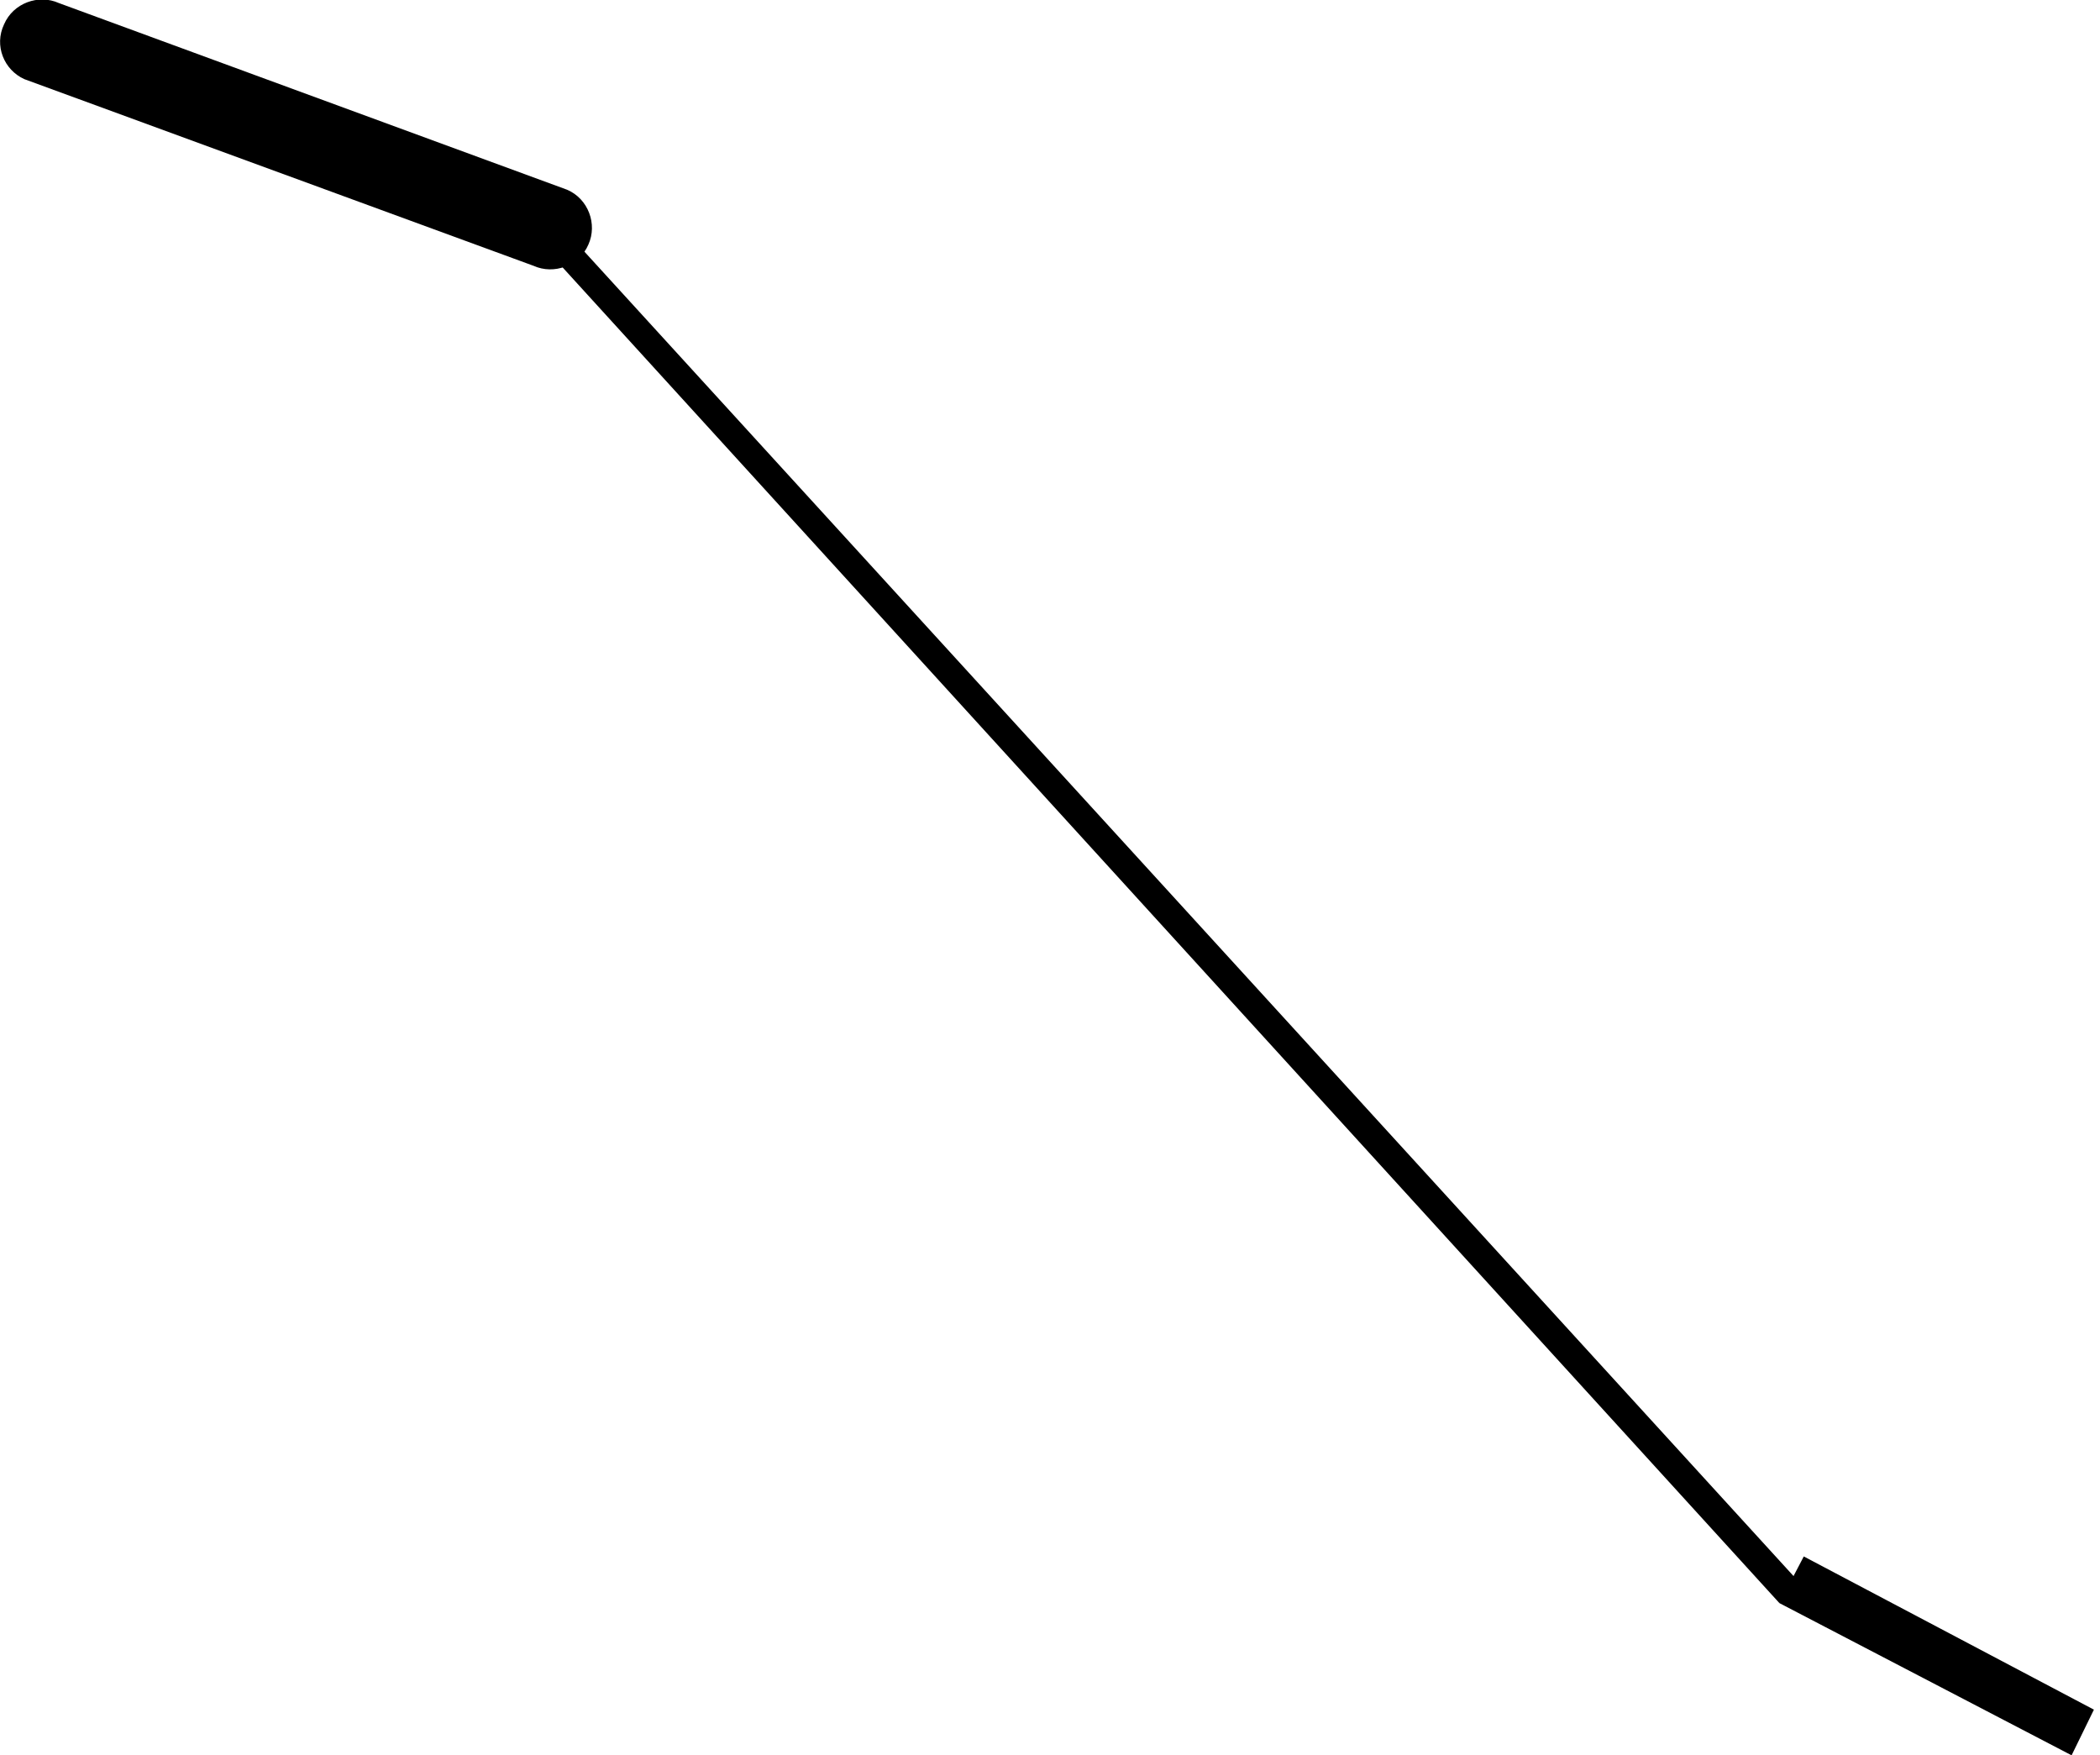<?xml version="1.0" encoding="utf-8"?>
<!DOCTYPE svg PUBLIC "-//W3C//DTD SVG 1.1//EN" "http://www.w3.org/Graphics/SVG/1.1/DTD/svg11.dtd">
<svg version="1.1" xmlns="http://www.w3.org/2000/svg" xmlns:xlink="http://www.w3.org/1999/xlink" x="0px" y="0px" width="207px"
	 height="173px" viewBox="0 0 207 173" enable-background="new 0 0 207 173" xml:space="preserve">
<g>
	<g>
		<polygon points="50.3,16.8 177.4,156 175.4,158 48.3,18.5 		"/>
		<path d="M0.4,2.4c0.9-2.1,3.4-3,5.4-2.1l50.1,18.4c2.1,0.9,3,3.4,2.1,5.4l0,0c-0.9,2.1-3.4,3-5.4,2.1L2.4,7.8
			C0.4,6.9-0.6,4.5,0.4,2.4L0.4,2.4z"/>
		<polygon points="175.4,158 177.8,153.4 206.4,168.5 204.2,173 		"/>
	</g>
</g>
</svg>
